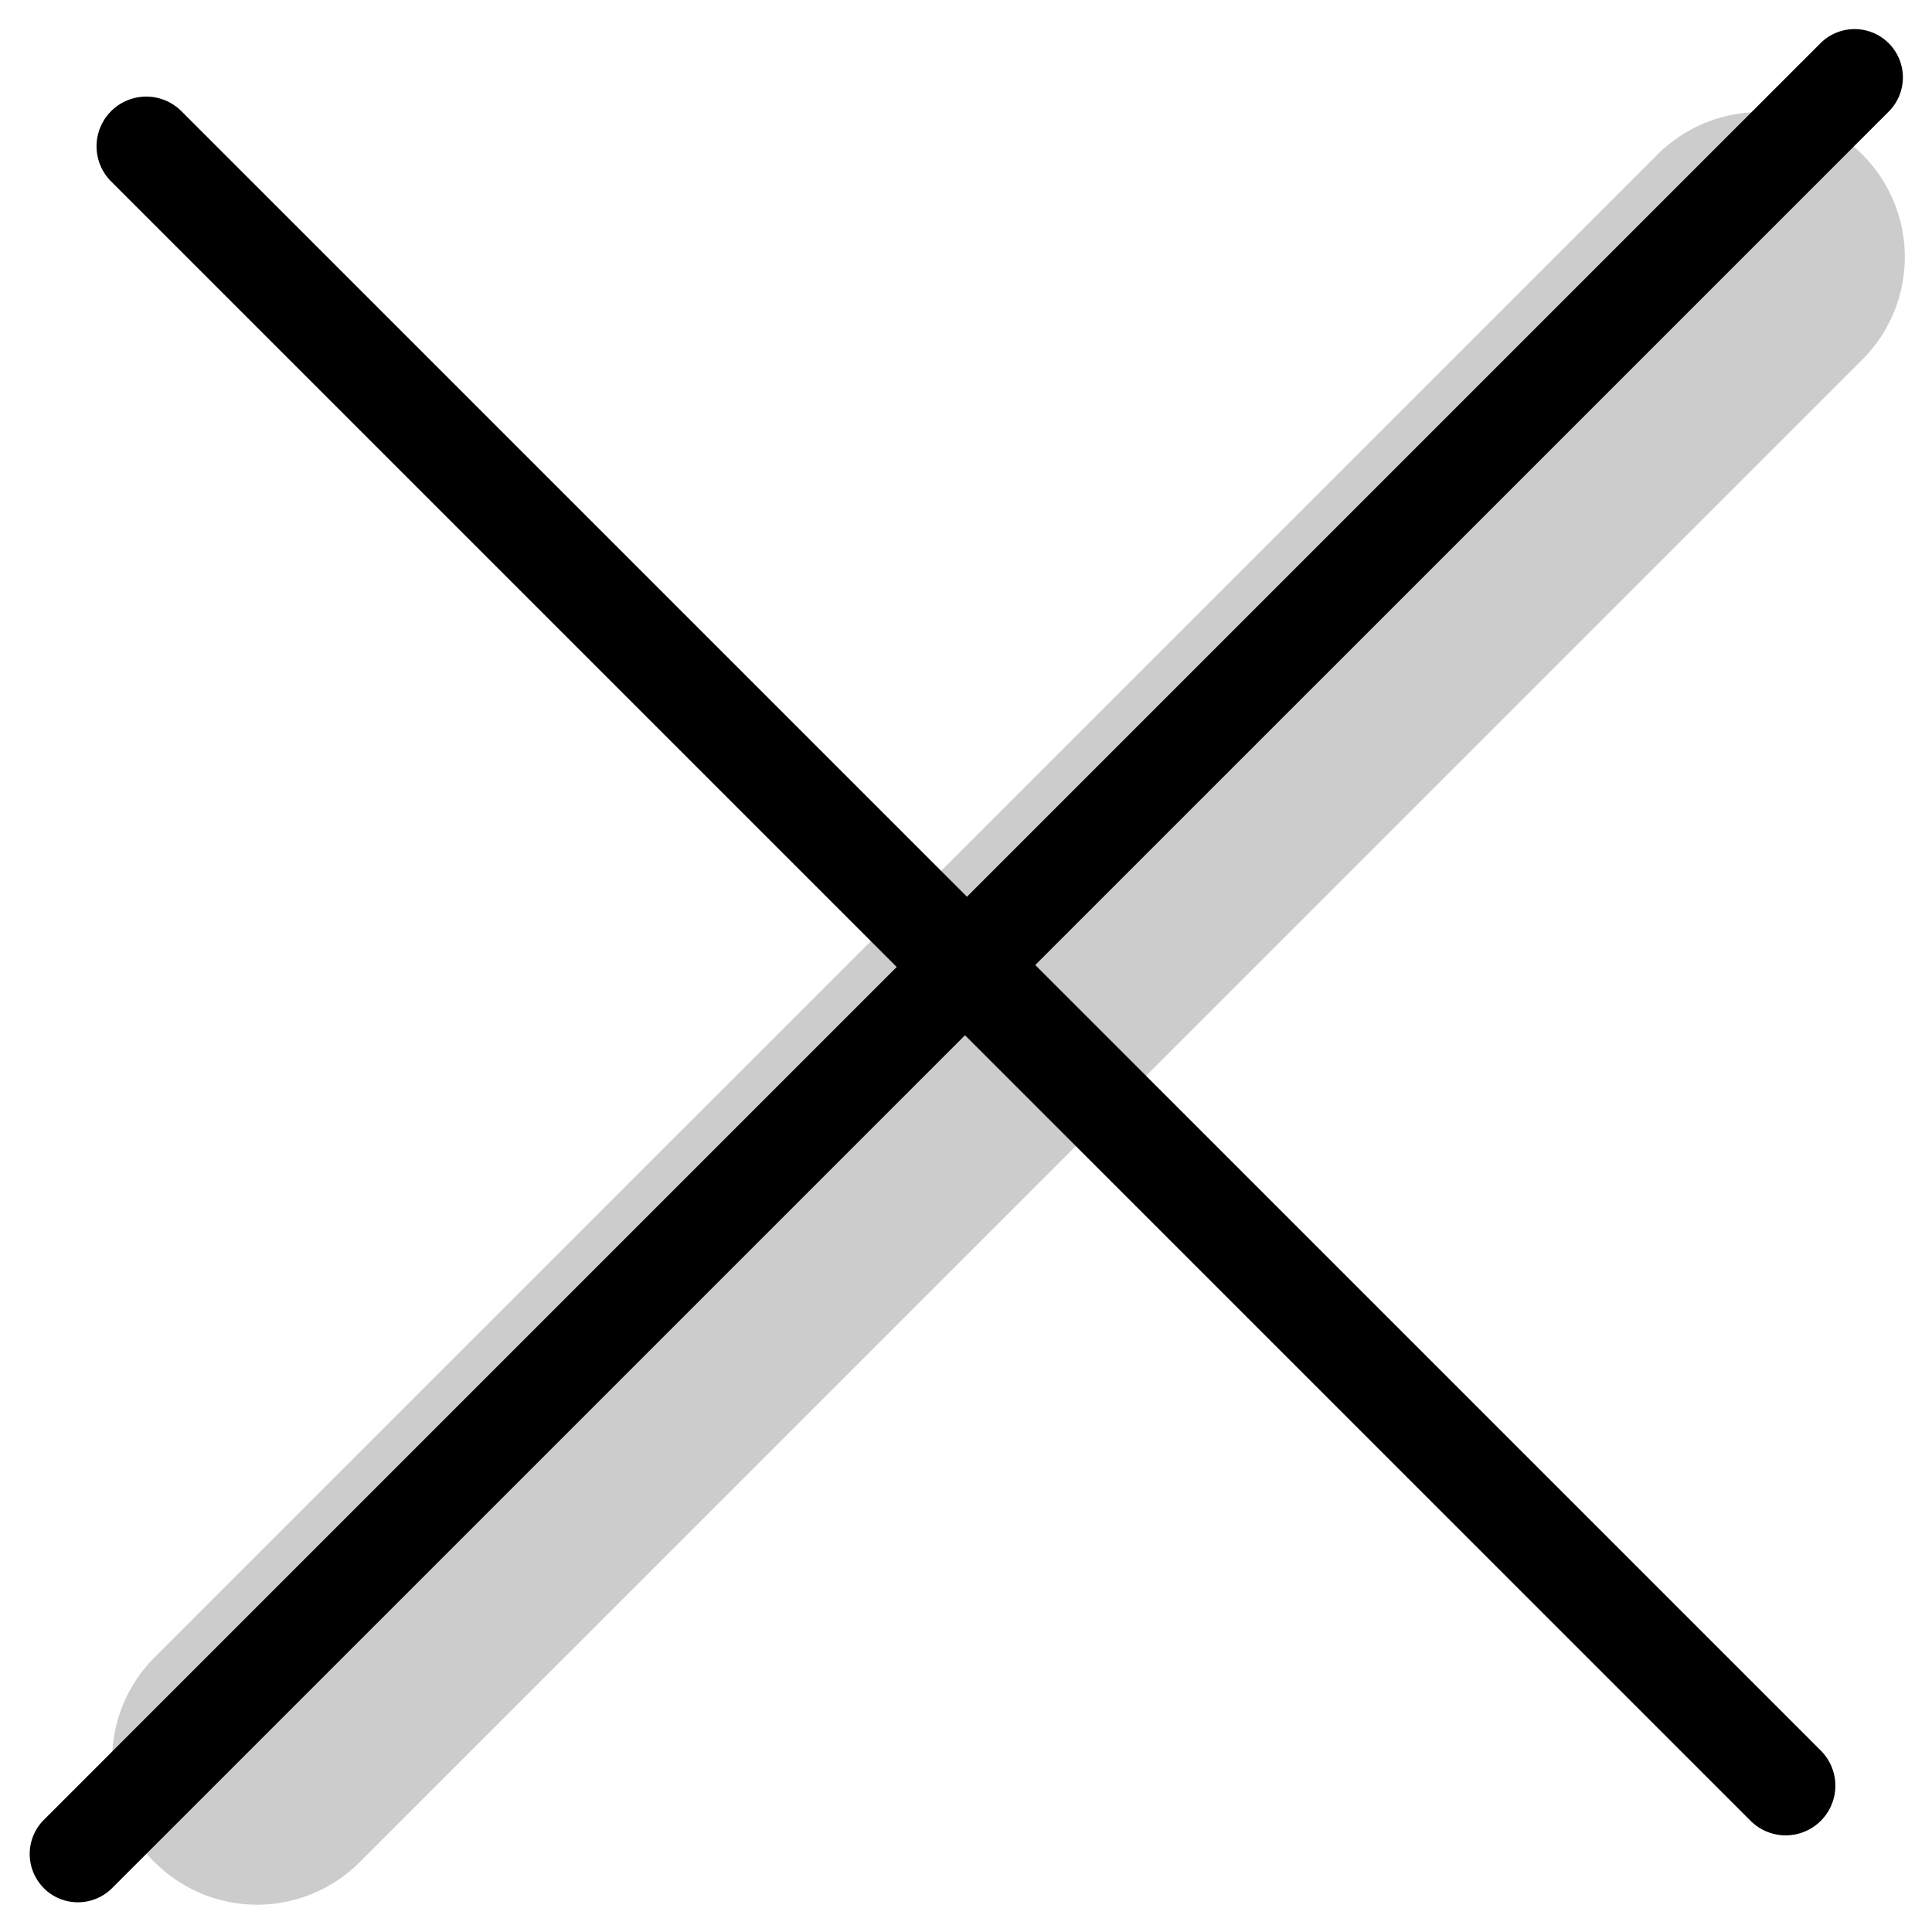 <svg xmlns="http://www.w3.org/2000/svg" xmlns:xlink="http://www.w3.org/1999/xlink" width="20" height="20" viewBox="0 0 20 20"><g fill="currentColor"><g fill-rule="evenodd" clip-rule="evenodd"><path d="M1.6 19.278a1.5 1.5 0 0 1 0-2.121L17.158 1.6a1.5 1.5 0 1 1 2.121 2.122L3.722 19.278a1.5 1.5 0 0 1-2.121 0" opacity=".2"/><path d="M.454 19.546a.5.5 0 0 1 0-.707L18.839.454a.5.5 0 1 1 .707.707L1.16 19.546a.5.5 0 0 1-.707 0"/></g><path d="M1.15 1.878a.514.514 0 0 1 .728-.727l16.971 16.971a.514.514 0 0 1-.727.727z"/></g></svg>